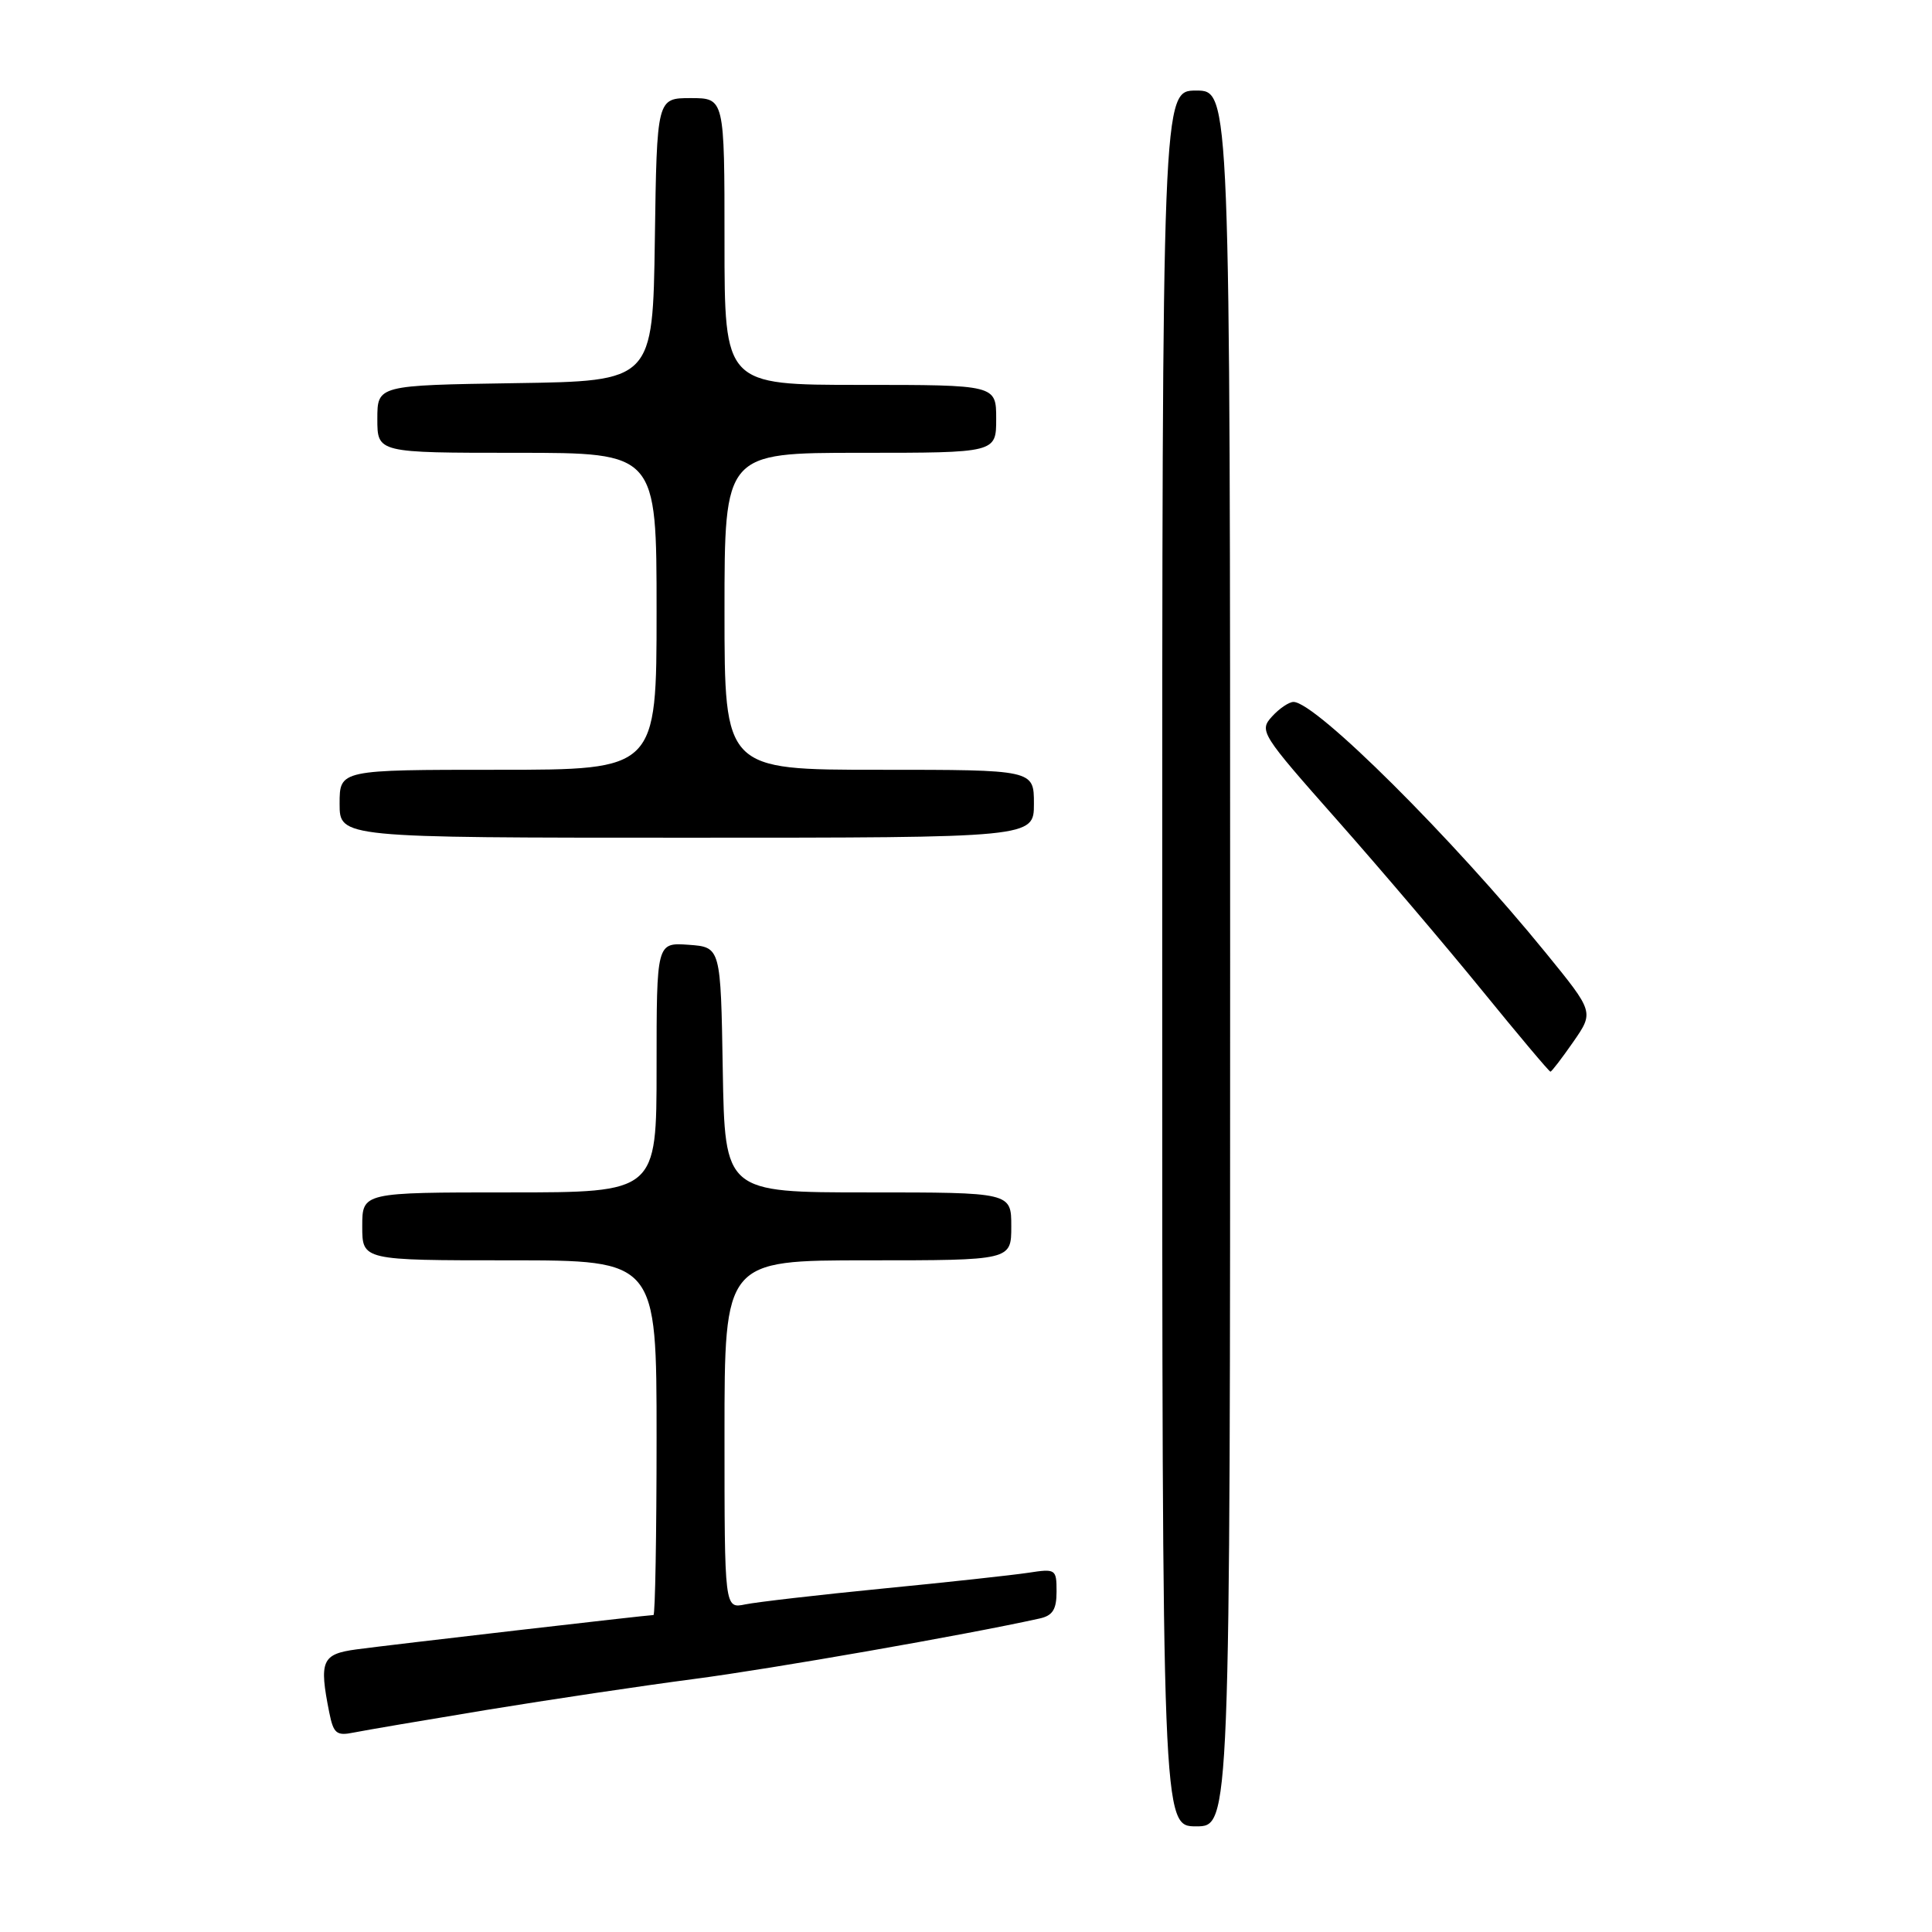 <?xml version="1.0" encoding="UTF-8" standalone="no"?>
<!DOCTYPE svg PUBLIC "-//W3C//DTD SVG 1.1//EN" "http://www.w3.org/Graphics/SVG/1.1/DTD/svg11.dtd" >
<svg xmlns="http://www.w3.org/2000/svg" xmlns:xlink="http://www.w3.org/1999/xlink" version="1.1" viewBox="0 0 256 256">
 <g >
 <path fill="currentColor"
d=" M 163.00 127.00 C 163.00 12.00 163.00 12.00 158.50 12.00 C 154.00 12.00 154.00 12.00 154.00 127.00 C 154.00 242.00 154.00 242.00 158.50 242.00 C 163.00 242.00 163.00 242.00 163.00 127.00 Z  M 64.50 226.57 C 72.75 225.22 85.12 223.37 92.00 222.47 C 102.24 221.13 128.02 216.62 137.75 214.46 C 139.49 214.08 140.00 213.26 140.00 210.89 C 140.00 207.91 139.89 207.84 136.25 208.40 C 134.19 208.71 125.53 209.66 117.00 210.49 C 108.47 211.33 100.26 212.28 98.75 212.59 C 96.00 213.16 96.00 213.16 96.00 190.08 C 96.00 167.00 96.00 167.00 115.00 167.00 C 134.00 167.00 134.00 167.00 134.00 162.50 C 134.00 158.00 134.00 158.00 115.02 158.00 C 96.05 158.00 96.05 158.00 95.77 141.75 C 95.50 125.50 95.50 125.50 91.25 125.19 C 87.00 124.89 87.00 124.89 87.00 141.44 C 87.00 158.00 87.00 158.00 67.50 158.00 C 48.00 158.00 48.00 158.00 48.00 162.50 C 48.00 167.00 48.00 167.00 67.50 167.00 C 87.00 167.00 87.00 167.00 87.00 190.50 C 87.00 203.43 86.81 214.00 86.59 214.00 C 85.84 214.00 51.61 217.96 47.25 218.55 C 42.64 219.17 42.26 220.05 43.63 226.92 C 44.19 229.71 44.59 230.04 46.88 229.57 C 48.32 229.28 56.25 227.93 64.50 226.57 Z  M 208.47 138.05 C 211.21 134.10 211.21 134.10 204.86 126.30 C 192.42 111.02 174.36 93.05 171.40 93.01 C 170.80 93.01 169.51 93.88 168.54 94.95 C 166.82 96.85 167.08 97.25 177.21 108.70 C 182.95 115.19 191.58 125.34 196.39 131.25 C 201.20 137.16 205.27 142.00 205.44 142.00 C 205.60 142.00 206.96 140.22 208.47 138.05 Z  M 137.00 106.50 C 137.00 102.00 137.00 102.00 116.50 102.00 C 96.00 102.00 96.00 102.00 96.00 81.00 C 96.00 60.00 96.00 60.00 114.00 60.00 C 132.00 60.00 132.00 60.00 132.00 55.50 C 132.00 51.00 132.00 51.00 114.00 51.00 C 96.00 51.00 96.00 51.00 96.00 32.00 C 96.00 13.00 96.00 13.00 91.52 13.00 C 87.04 13.00 87.04 13.00 86.77 31.75 C 86.50 50.50 86.50 50.50 68.25 50.77 C 50.00 51.05 50.00 51.05 50.00 55.52 C 50.00 60.00 50.00 60.00 68.50 60.00 C 87.00 60.00 87.00 60.00 87.00 81.00 C 87.00 102.00 87.00 102.00 66.00 102.00 C 45.00 102.00 45.00 102.00 45.00 106.50 C 45.00 111.00 45.00 111.00 91.00 111.00 C 137.00 111.00 137.00 111.00 137.00 106.50 Z "/>
</g>
</svg>